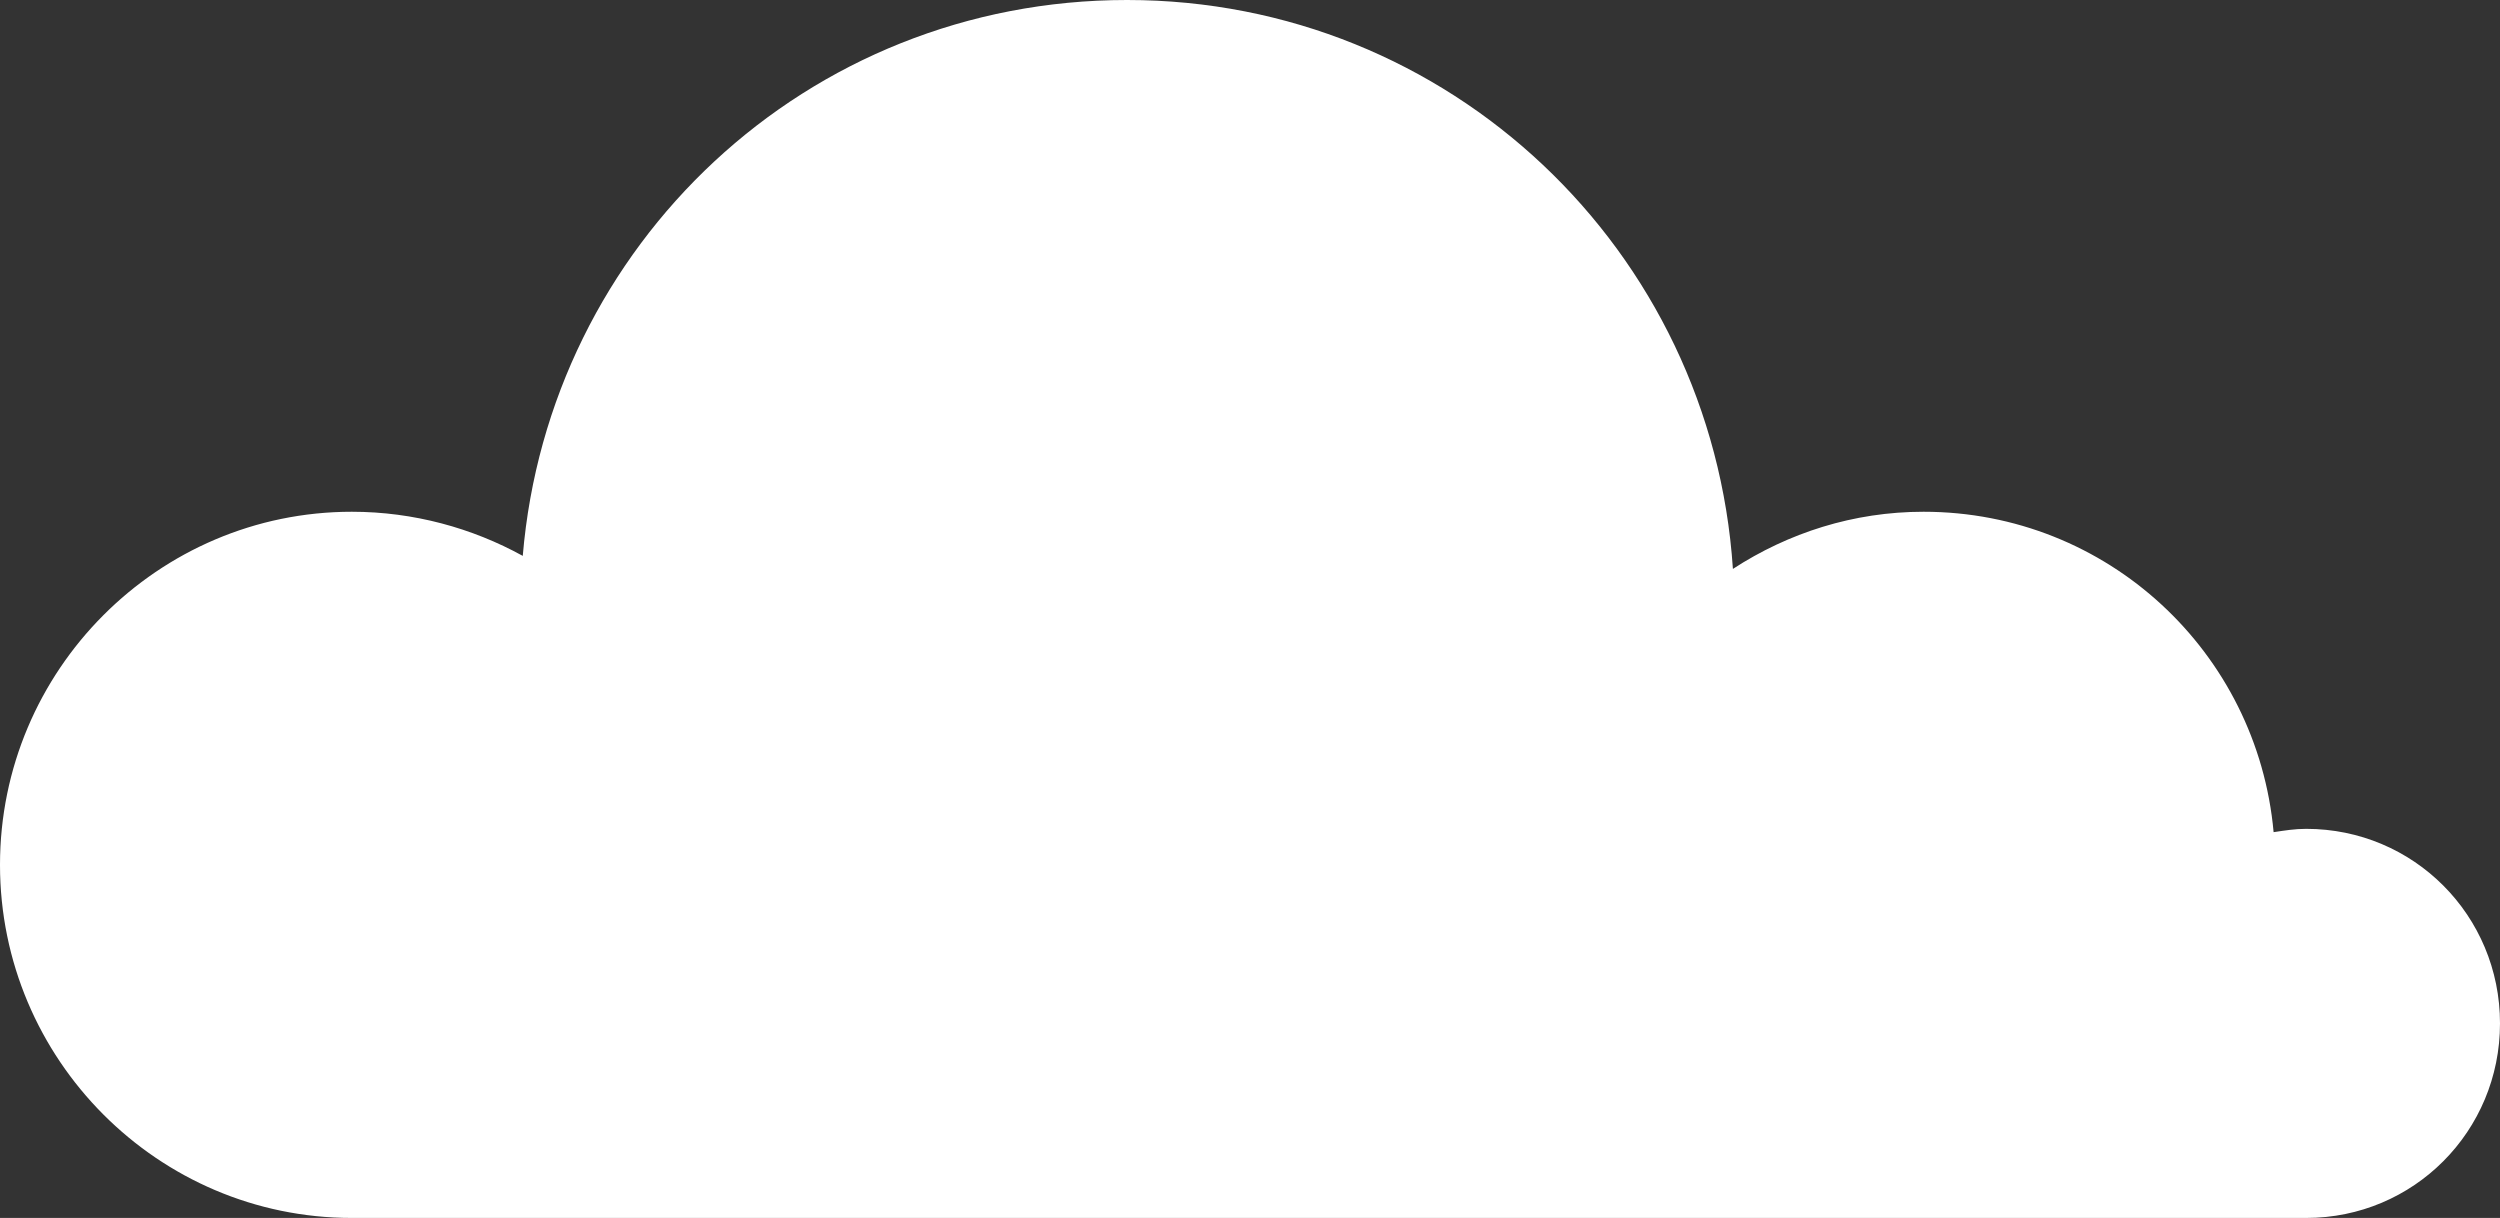 <svg width="234" height="114" xmlns="http://www.w3.org/2000/svg" xmlns:xlink="http://www.w3.org/1999/xlink" xml:space="preserve" overflow="hidden"><rect width="100%" height="100%" fill="#333333" stroke="none"/><g transform="translate(-1215 -1267)"><path d="M1430.86 1344.58C1429.79 1344.58 1428.88 1344.73 1427.81 1344.89 1426.29 1328.06 1412.26 1314.9 1395.04 1314.9 1388.48 1314.9 1382.38 1316.88 1377.2 1320.25 1375.22 1290.41 1350.67 1267 1320.49 1267 1290.46 1267 1266.37 1289.95 1263.93 1319.03 1259.21 1316.43 1253.72 1314.9 1247.93 1314.9 1229.79 1314.9 1215 1329.74 1215 1347.95 1215 1366.16 1229.79 1381 1247.93 1381L1430.86 1381C1440.92 1381 1449 1372.89 1449 1362.79 1449 1352.69 1440.92 1344.58 1430.86 1344.58Z" fill="#FFFFFF" fill-rule="evenodd"/></g></svg>